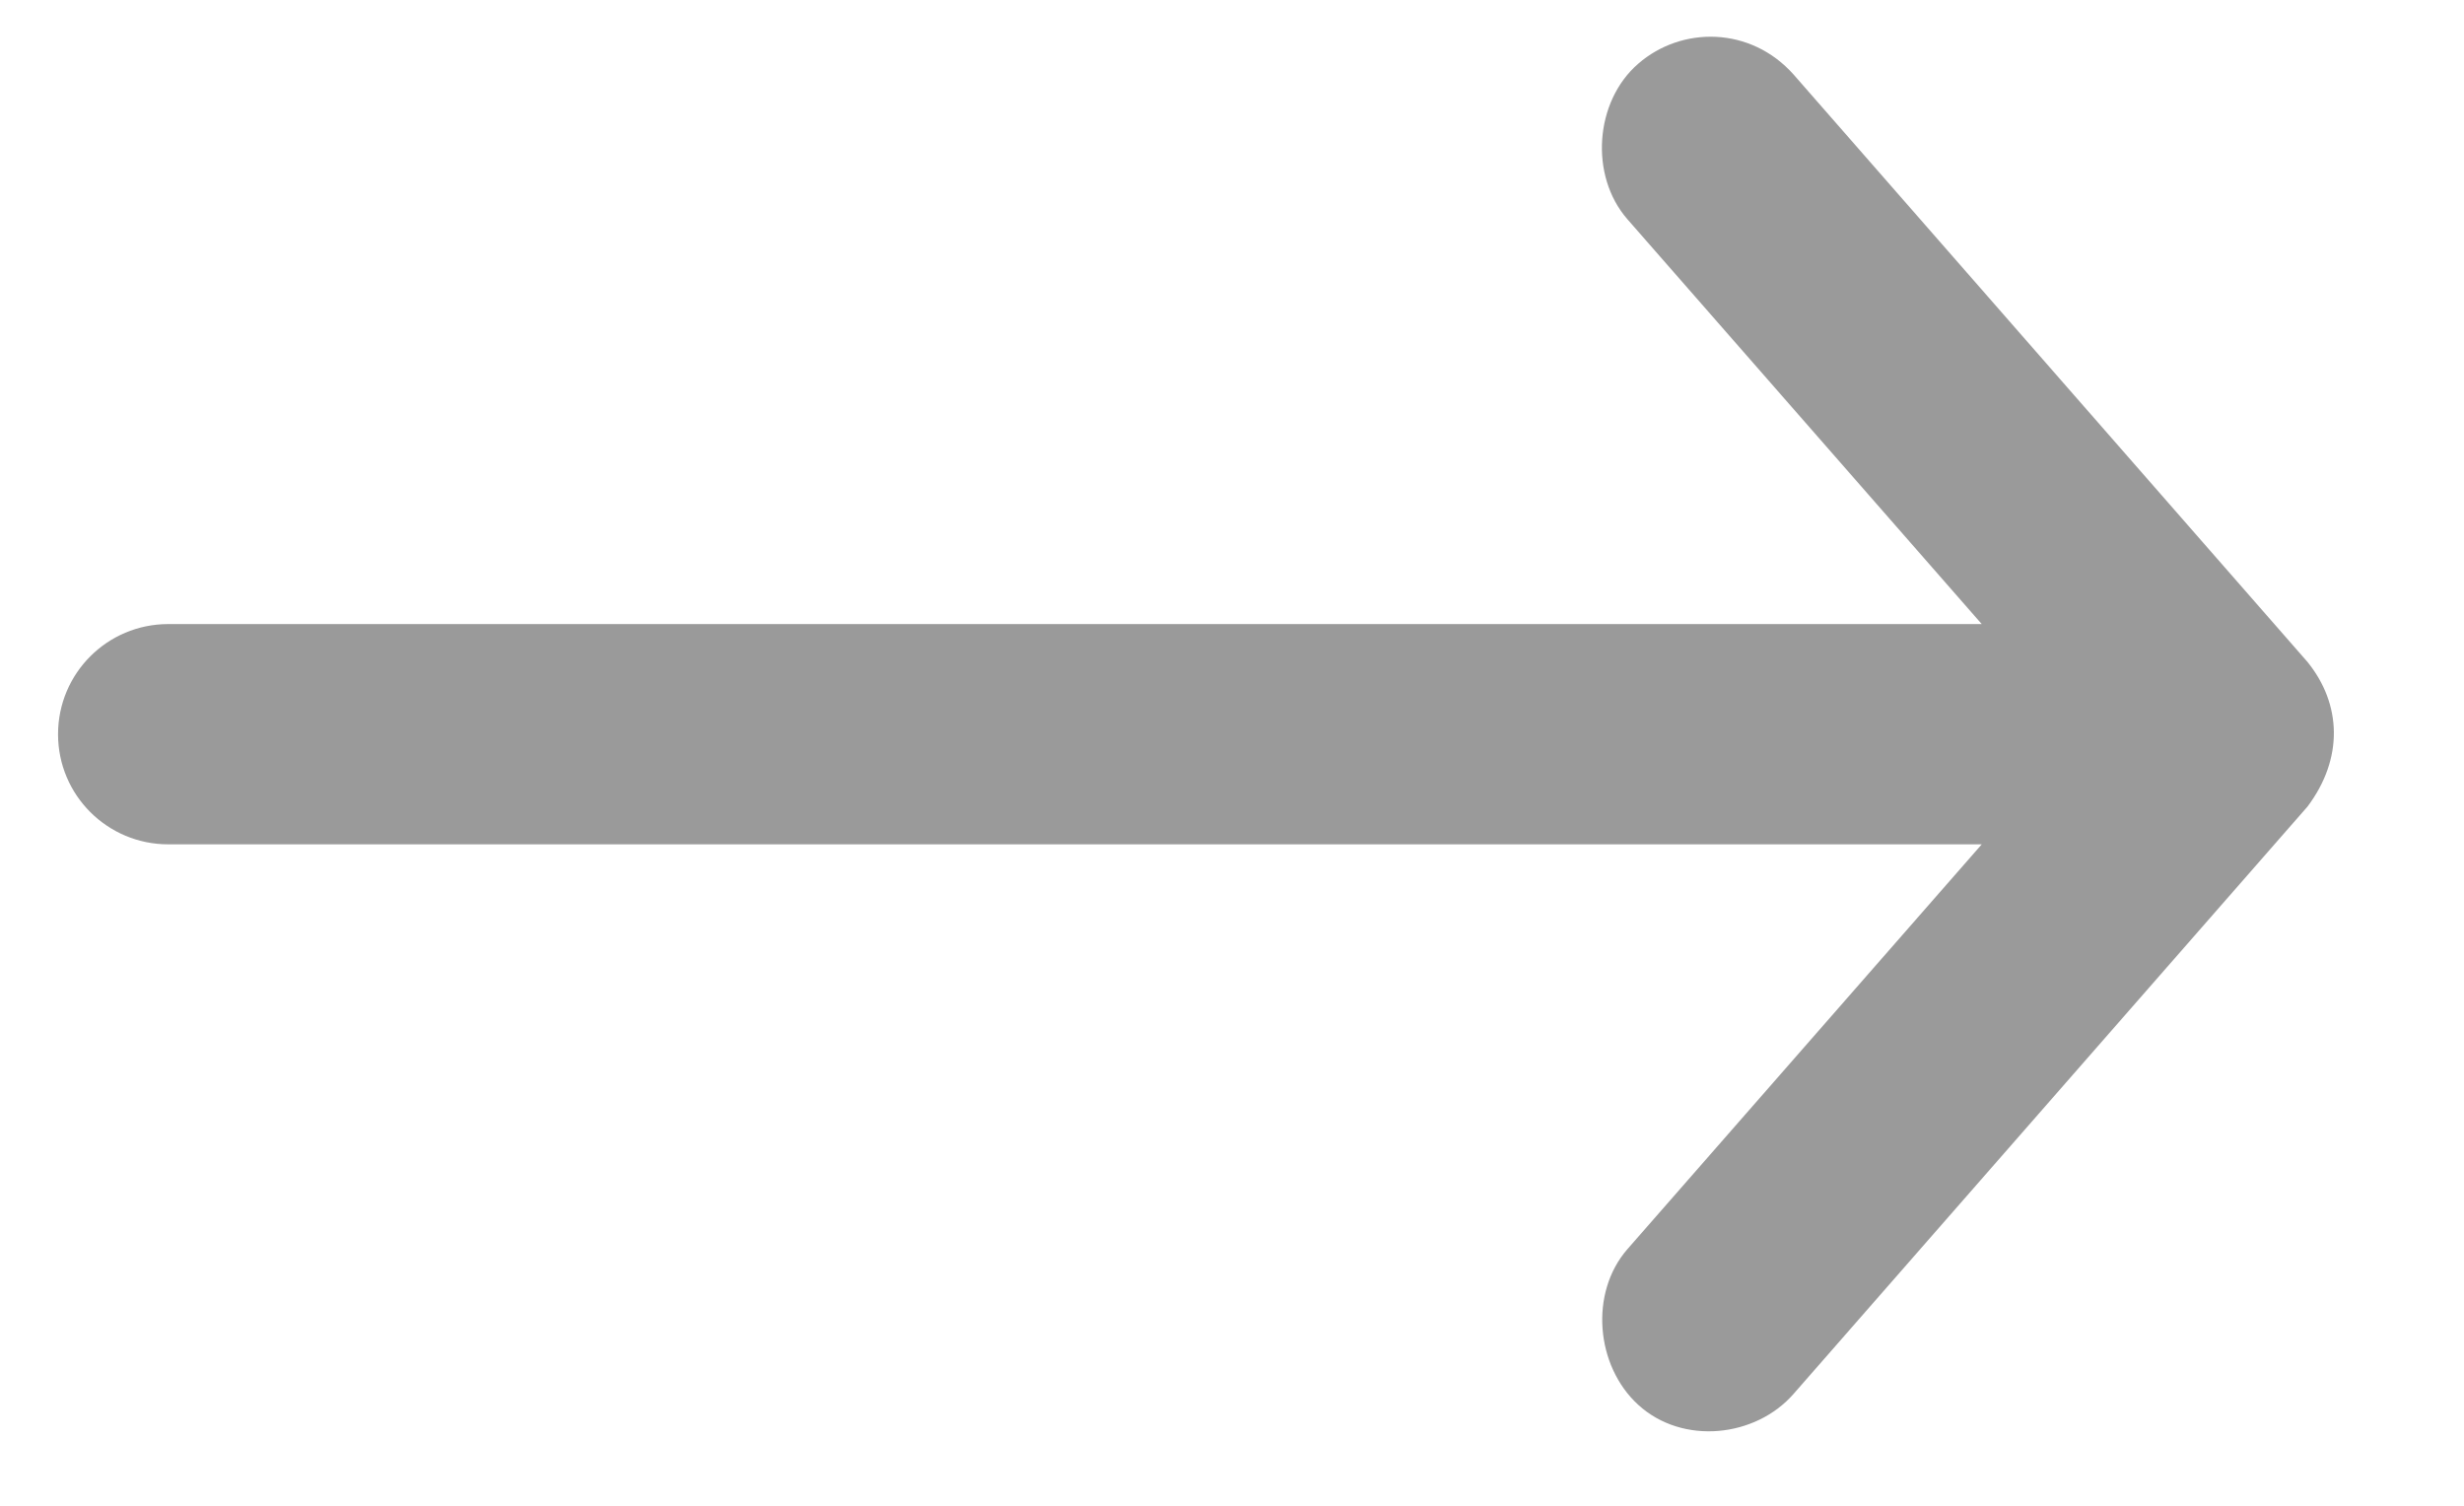 <?xml version="1.0" encoding="UTF-8"?>
<svg width="18px" height="11px" viewBox="0 0 18 11" version="1.1" xmlns="http://www.w3.org/2000/svg" xmlns:xlink="http://www.w3.org/1999/xlink">
    <!-- Generator: Sketch 45.2 (43514) - http://www.bohemiancoding.com/sketch -->
    <title>Shape</title>
    <desc>Created with Sketch.</desc>
    <defs></defs>
    <g id="assets" stroke="none" stroke-width="1" fill="none" fill-rule="evenodd">
        <g id="article-thumb-full" transform="translate(-851, -345)" fill-rule="nonzero" fill="#9A9A9A">
            <g id="full-width">
                <g id="cta" transform="translate(780, 338)">
                    <path d="M79.211,4.242 L74.92,7.996 C74.567,8.31 74.564,8.814 74.841,9.132 C75.117,9.45 75.658,9.488 75.976,9.211 L78.934,6.622 L78.934,19.87 C78.934,20.315 79.294,20.675 79.739,20.675 C80.183,20.675 80.543,20.315 80.543,19.87 L80.543,6.622 L83.501,9.211 C83.819,9.488 84.352,9.443 84.637,9.132 C84.935,8.806 84.875,8.273 84.557,7.996 L80.267,4.242 C79.915,3.978 79.519,3.993 79.211,4.242 L79.211,4.242 Z" id="Shape" transform="translate(79.737, 12.362) rotate(-270) translate(-79.737, -12.362) "></path>
                </g>
            </g>
        </g>
    </g>
</svg>